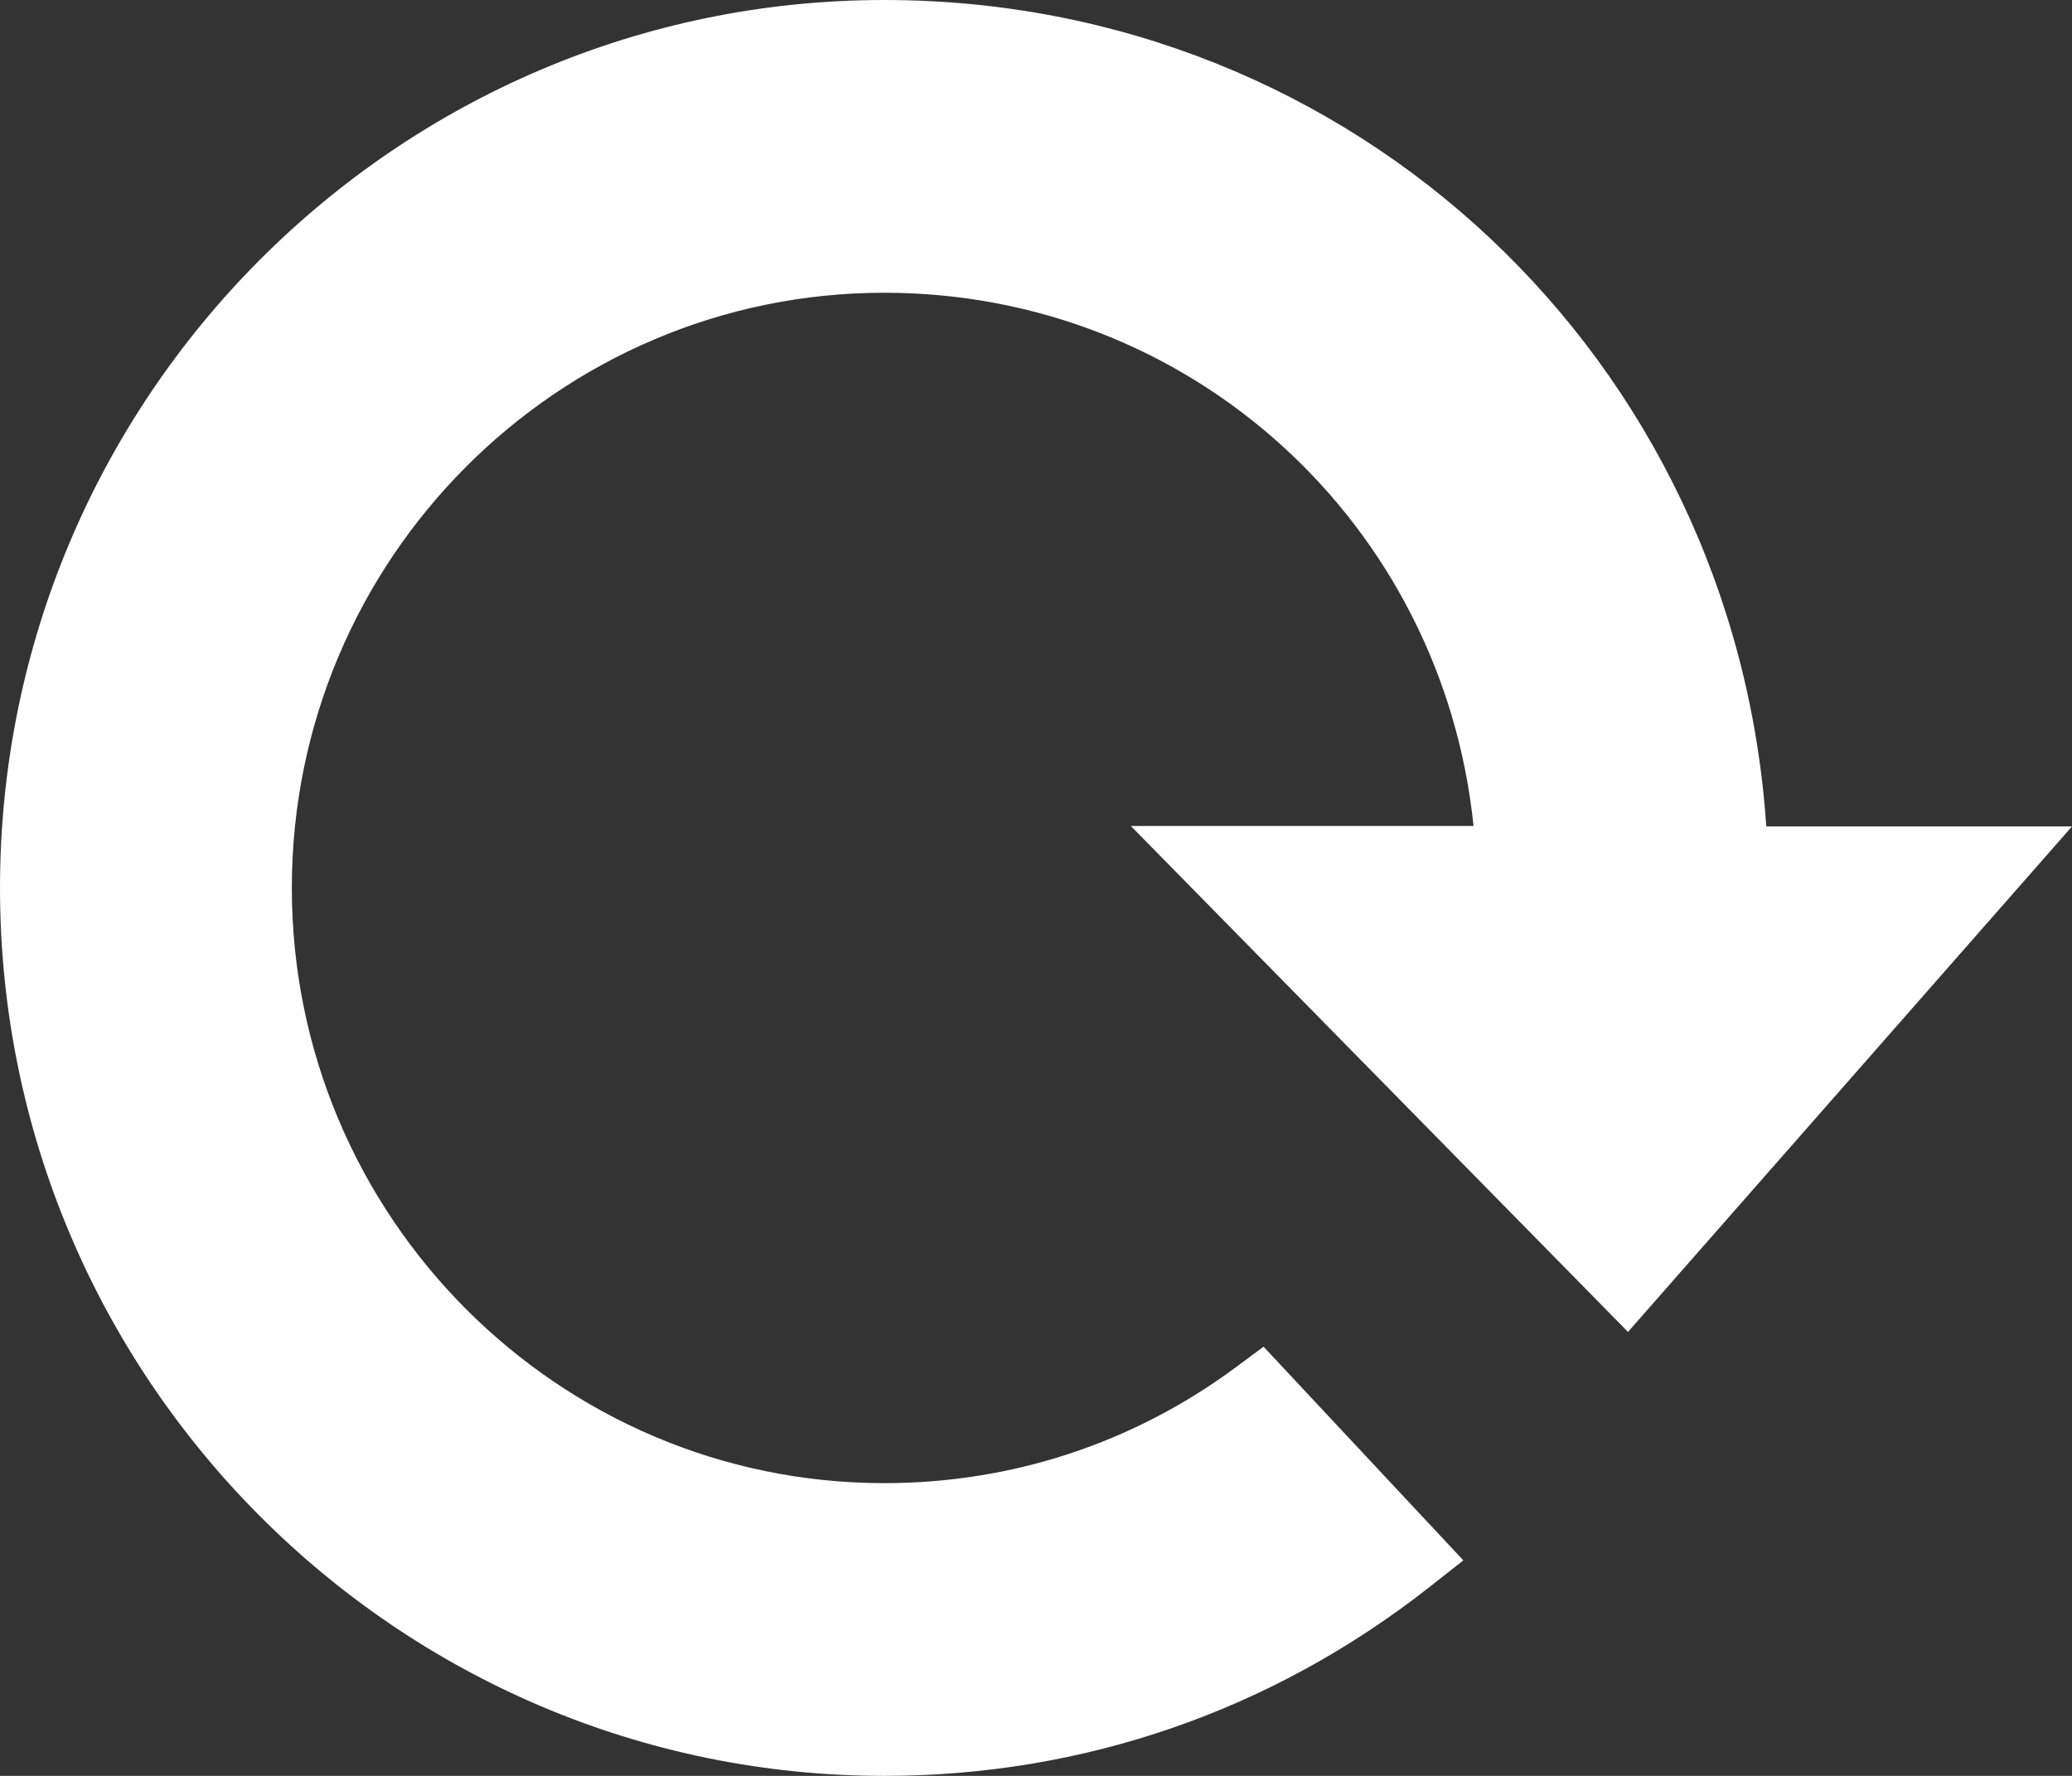 <?xml version="1.0" encoding="UTF-8"?>
<svg width="448px" height="384px" viewBox="0 0 448 384" version="1.1" xmlns="http://www.w3.org/2000/svg" xmlns:xlink="http://www.w3.org/1999/xlink" xmlns:sketch="http://www.bohemiancoding.com/sketch/ns">
    <rect x="0" y="0" width="448" height="384" fill="#333333" stroke="none"/>
    <!-- Generator: Sketch 3.4.4 (17249) - http://www.bohemiancoding.com/sketch -->
    <title>icon</title>
    <desc>Created with Sketch.</desc>
    <defs></defs>
    <g id="Page-1" stroke="none" stroke-width="1" fill="none" fill-rule="evenodd" sketch:type="MSPage">
        <g id="icon" sketch:type="MSLayerGroup" fill="#FFFFFF">
            <path d="M352,288 L448,178.7 L381.9,178.7 C375.1,77.8 293,0 191.2,0 C85.8,0 0,86.1 0,192 C0,297.9 85.8,384 191.2,384 C234.3,384 275,369.9 308.9,343.3 L316.4,337.4 L273.2,291.2 L267,295.8 C244.9,312.1 218.7,320.7 191.2,320.7 C120.6,320.7 63.1,263 63.1,192 C63.1,121 120.6,63.3 191.2,63.3 C257.6,63.3 311.9,113.3 318.6,178.6 L244.5,178.6 L352,288 L352,288 Z" id="Shape" sketch:type="MSShapeGroup"></path>
        </g>
    </g>
</svg>
